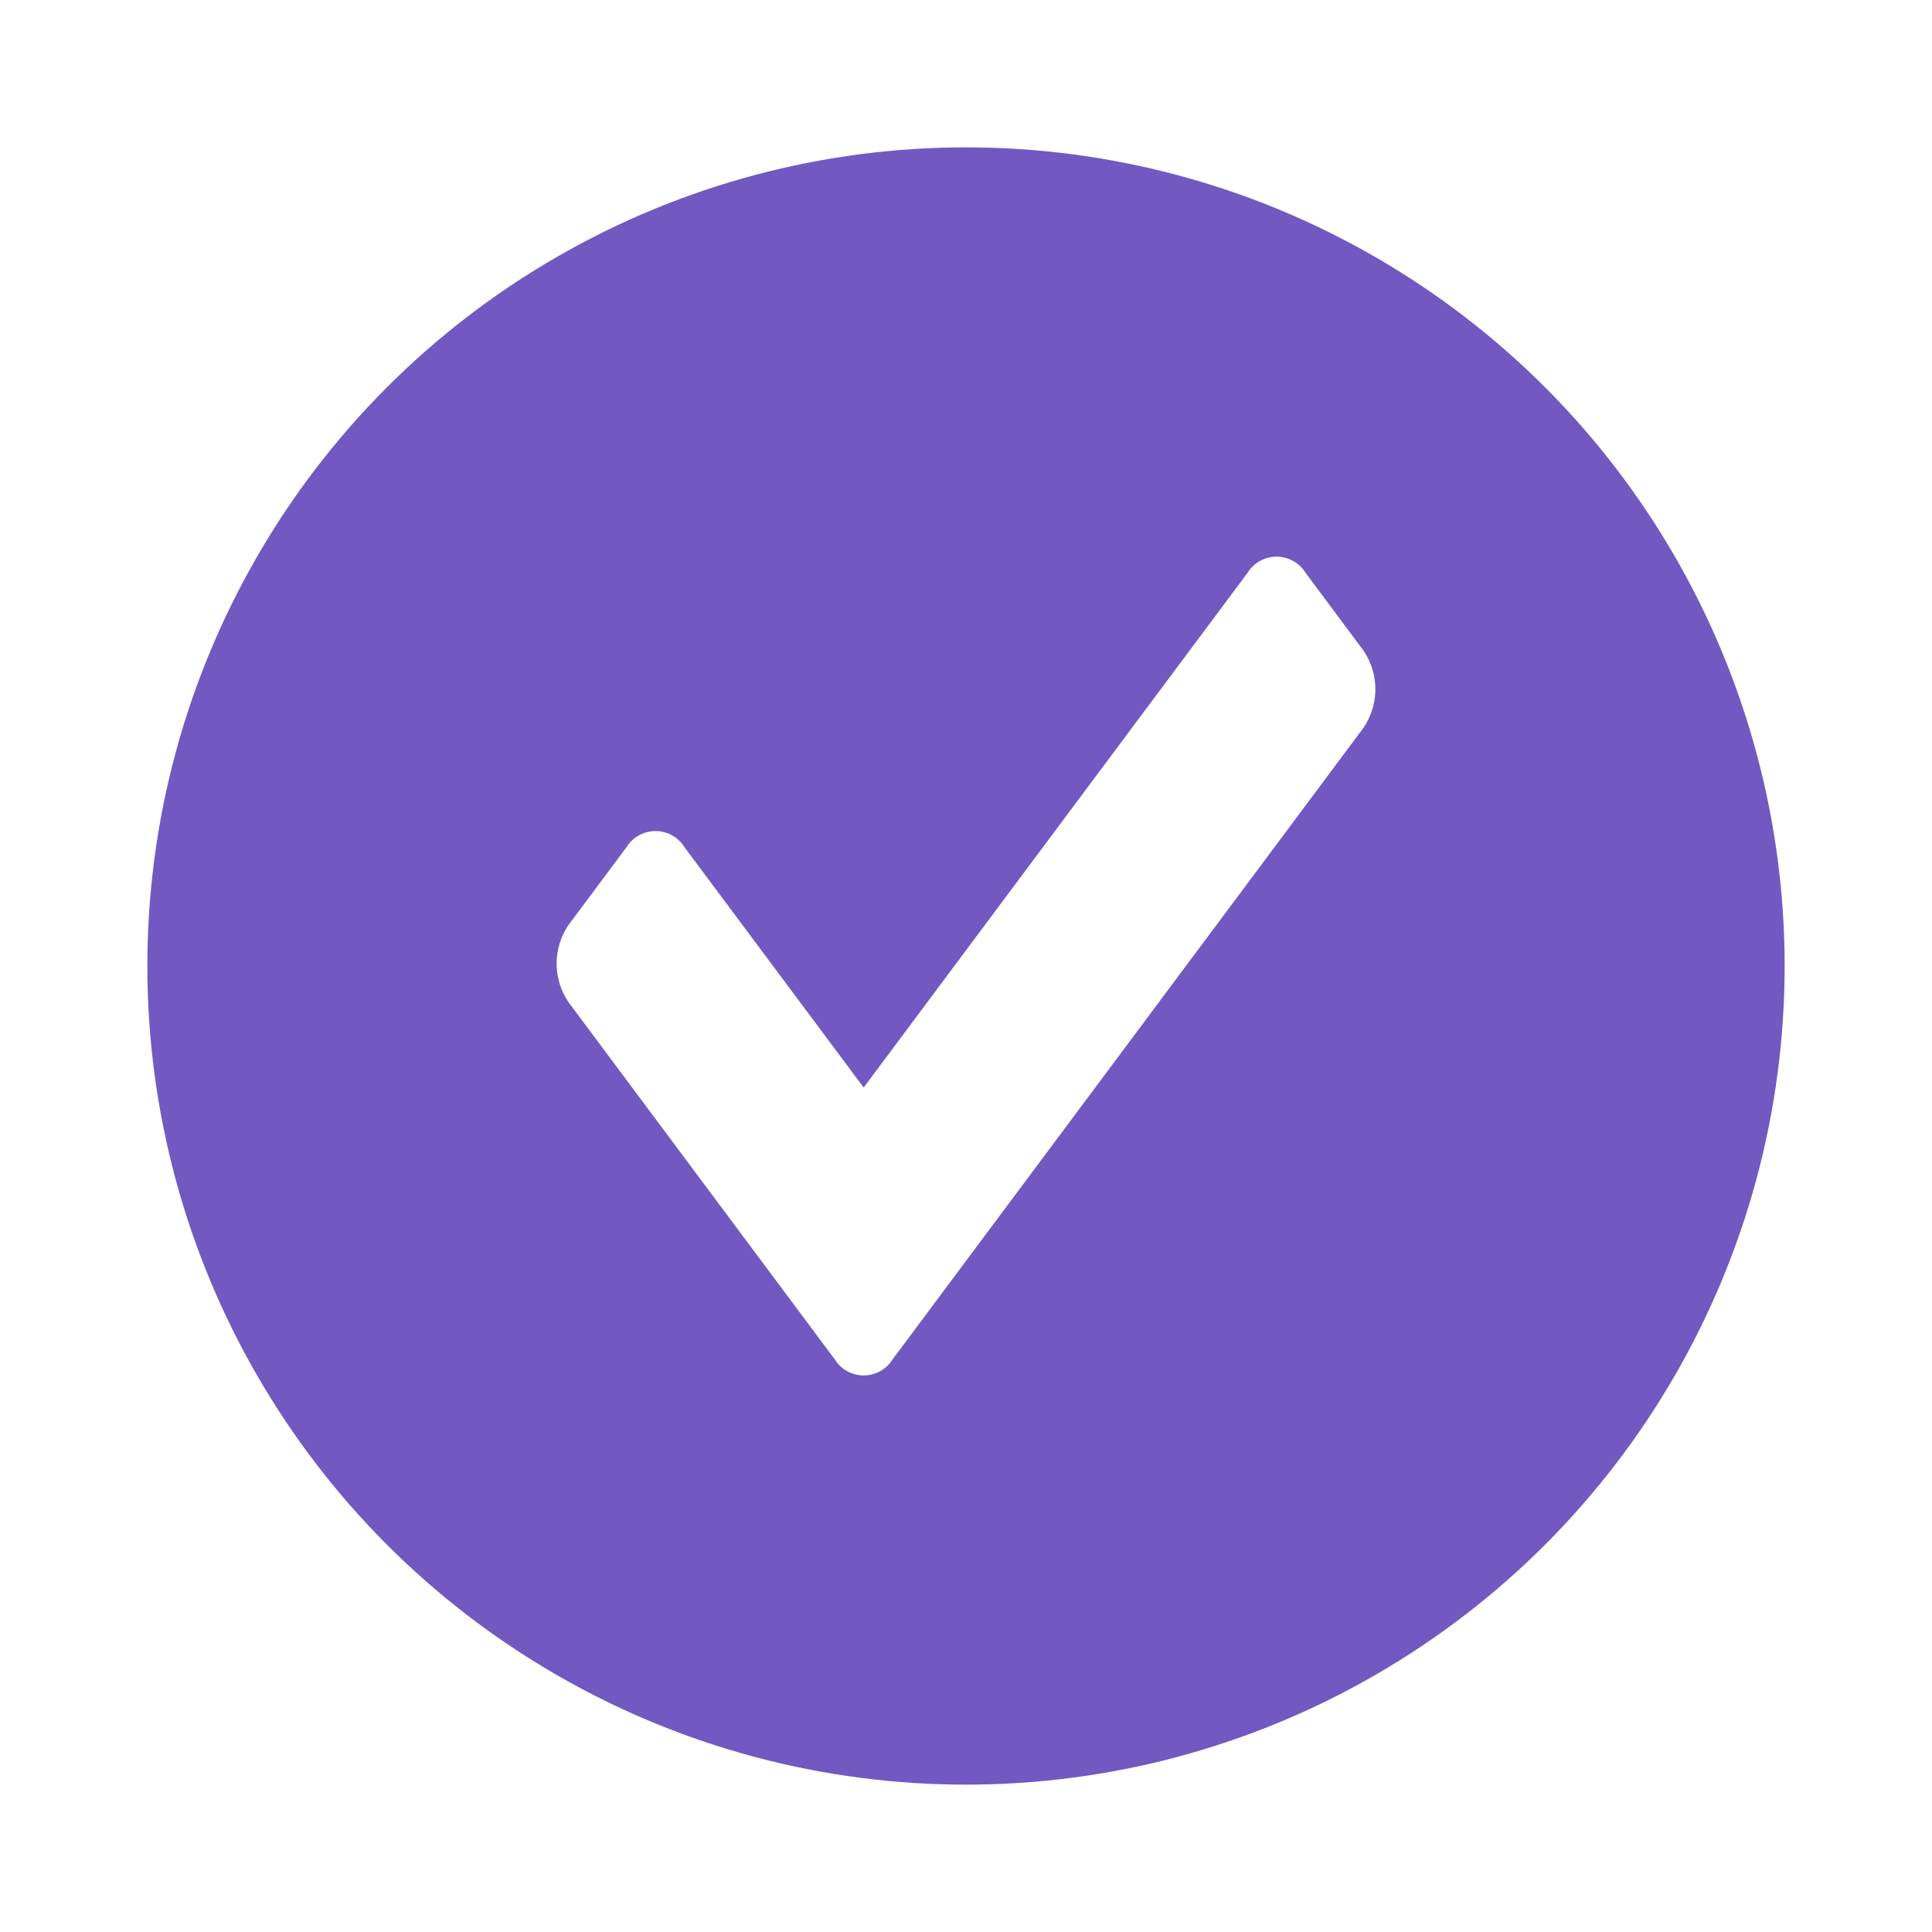 <svg xmlns="http://www.w3.org/2000/svg" xmlns:xlink="http://www.w3.org/1999/xlink" width="118" height="118" viewBox="0 0 118 118">
  <defs>
    <filter id="Elipse_15" x="0" y="0" width="118" height="118" filterUnits="userSpaceOnUse">
      <feOffset input="SourceAlpha"/>
      <feGaussianBlur stdDeviation="3" result="blur"/>
      <feFlood flood-opacity="0.404"/>
      <feComposite operator="in" in2="blur"/>
      <feComposite in="SourceGraphic"/>
    </filter>
  </defs>
  <g id="Grupo_56" data-name="Grupo 56" transform="translate(-1007 313)">
    <g transform="matrix(1, 0, 0, 1, 1007, -313)" filter="url(#Elipse_15)">
      <circle id="Elipse_15-2" data-name="Elipse 15" cx="50" cy="50" r="50" transform="translate(9 9)" fill="#7159c1"/>
    </g>
    <path id="Icon_awesome-check" data-name="Icon awesome-check" d="M16.982,53.6.732,31.8a4.2,4.2,0,0,1,0-4.741l3.535-4.741a2.082,2.082,0,0,1,3.536,0L18.75,37,42.2,5.559a2.082,2.082,0,0,1,3.536,0L49.268,10.3a4.2,4.2,0,0,1,0,4.741L20.518,53.6A2.082,2.082,0,0,1,16.982,53.6Z" transform="translate(1041 -283.577)" fill="#fff"/>
  </g>
</svg>
